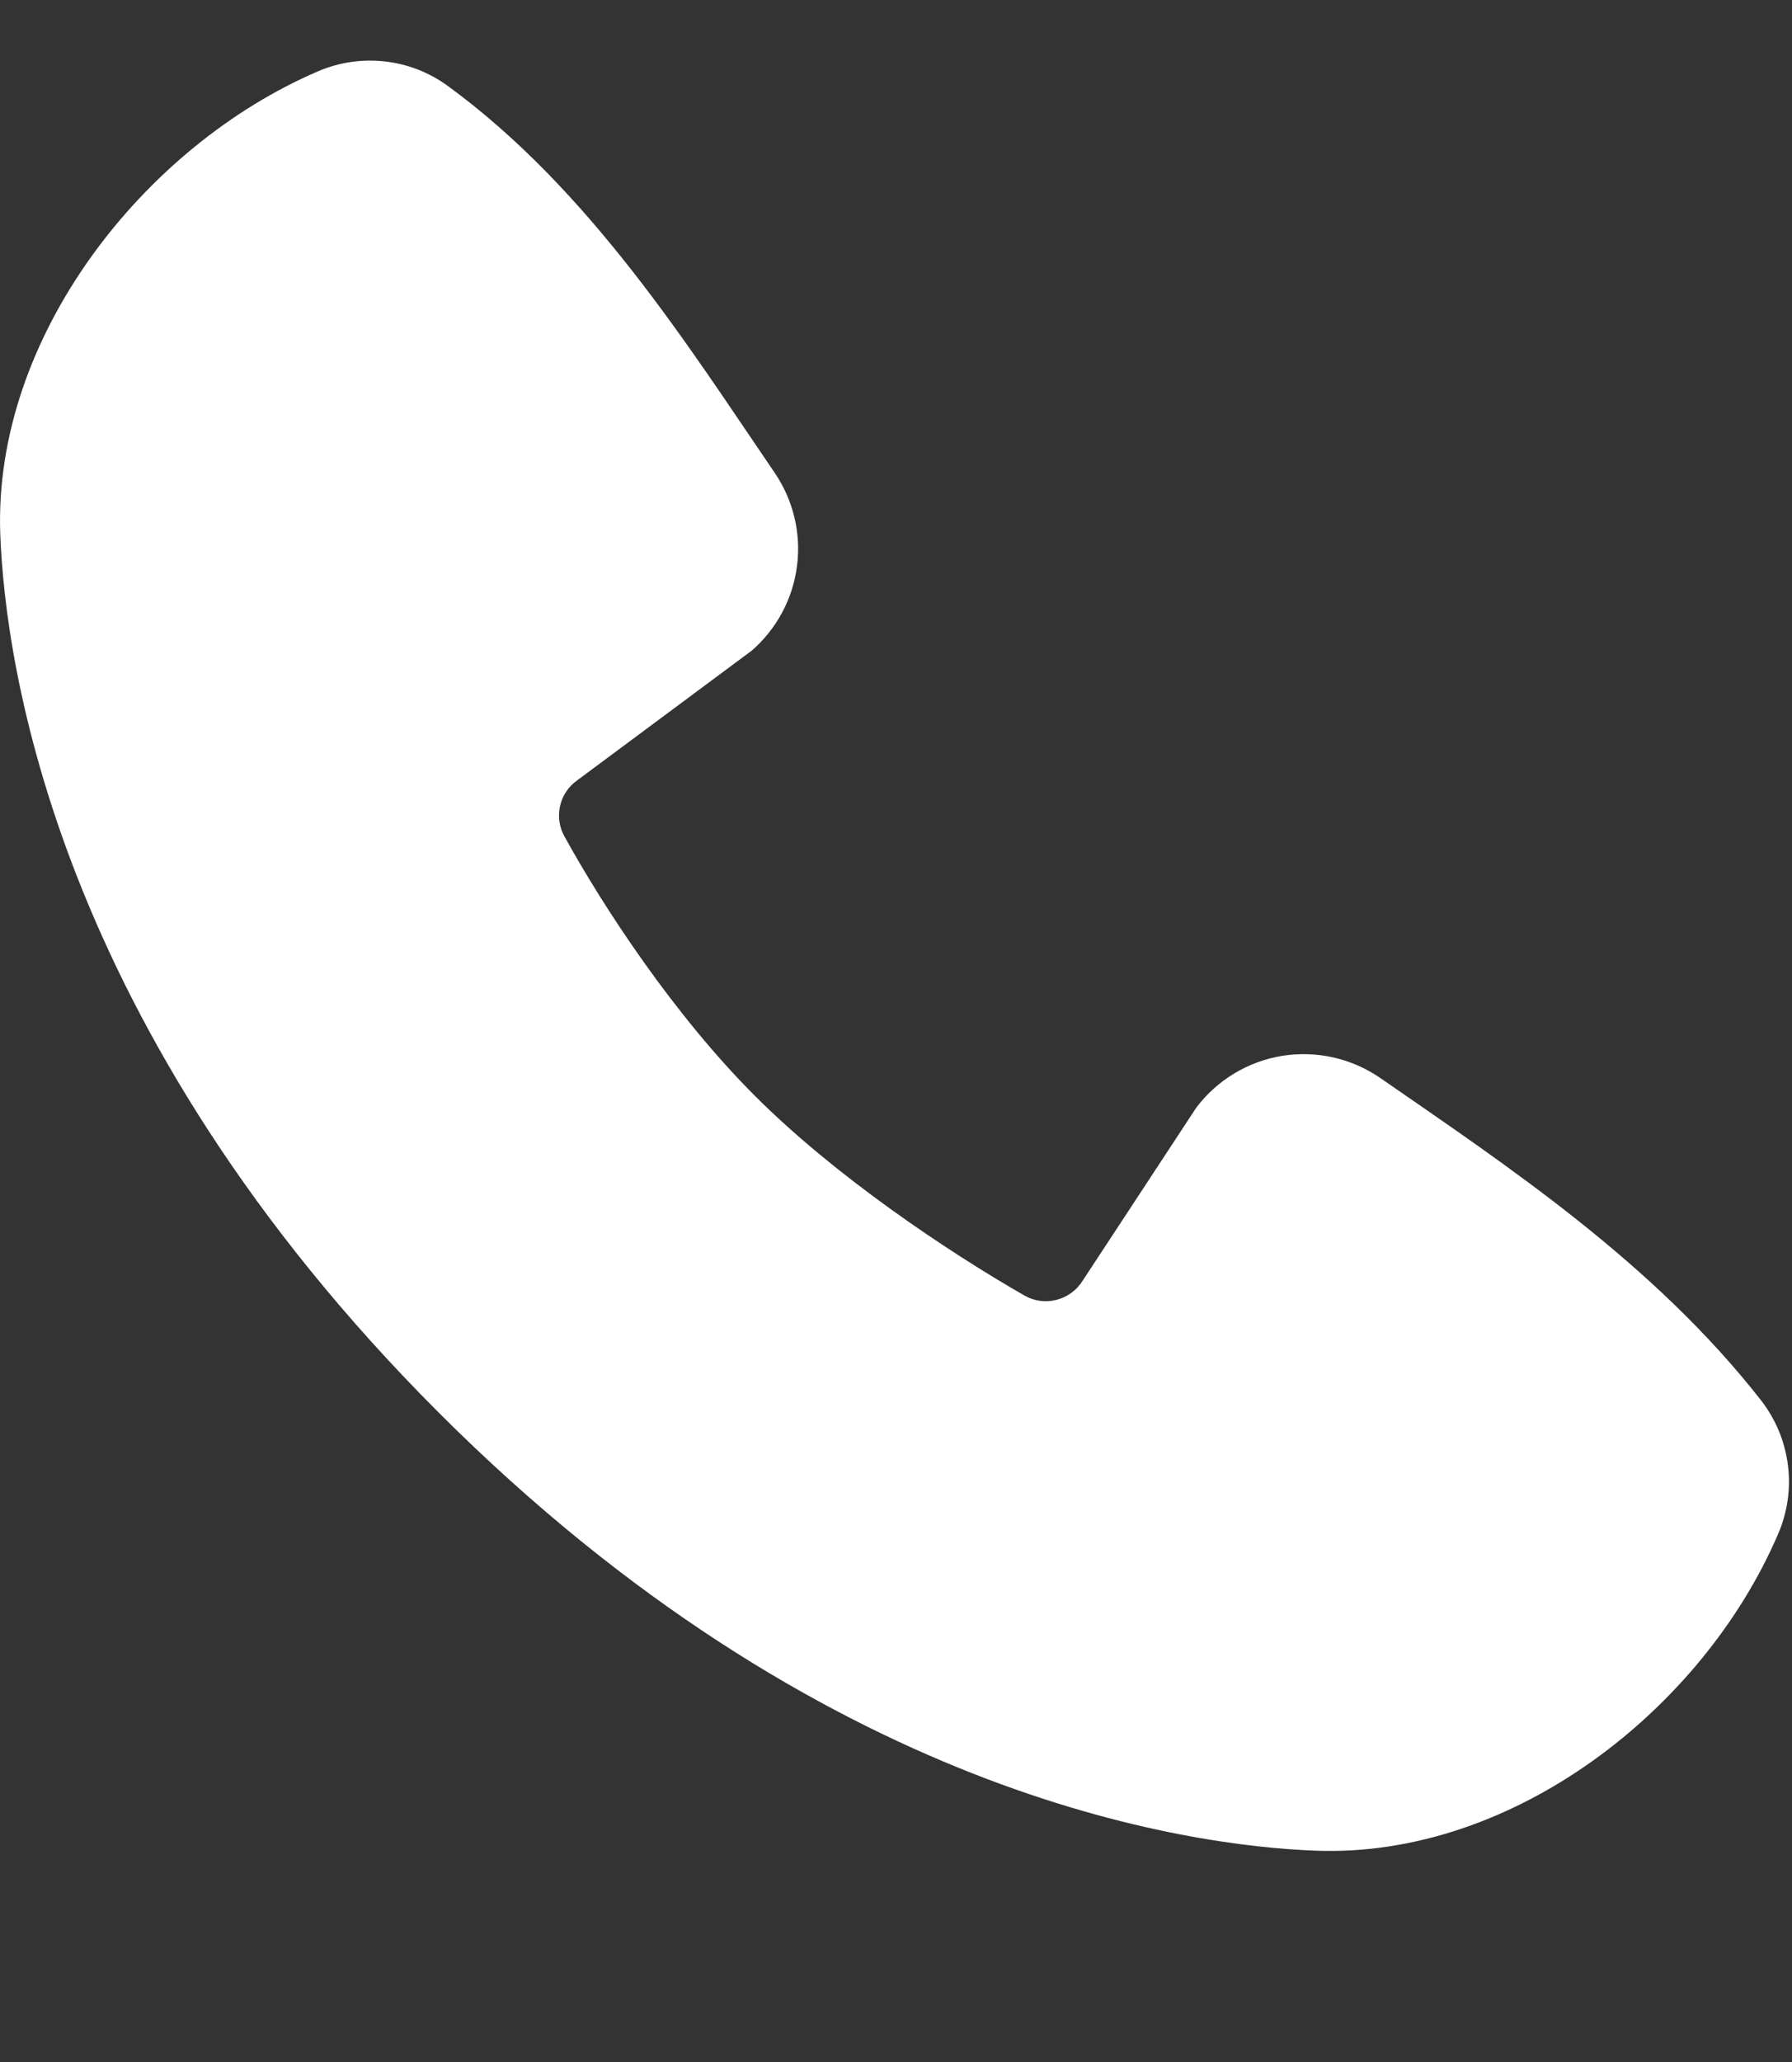 <svg width="20" height="23" viewBox="0 0 20 23" fill="none" xmlns="http://www.w3.org/2000/svg">
<rect x="0" y="0" width="20" height="23" fill="#333333" stroke="none"/>
<path fill-rule="evenodd" clip-rule="evenodd" d="M14.688 20.643C13.248 20.59 9.167 20.026 4.893 15.753C0.62 11.479 0.057 7.399 0.003 5.958C-0.077 3.762 1.605 1.629 3.548 0.796C3.782 0.695 4.038 0.657 4.291 0.685C4.545 0.712 4.786 0.806 4.993 0.955C6.593 2.121 7.697 3.885 8.645 5.272C8.853 5.577 8.943 5.948 8.895 6.314C8.848 6.68 8.668 7.016 8.389 7.258L6.438 8.707C6.343 8.775 6.277 8.875 6.251 8.989C6.225 9.102 6.241 9.221 6.296 9.323C6.738 10.126 7.524 11.322 8.424 12.222C9.324 13.122 10.577 13.96 11.436 14.452C11.543 14.513 11.67 14.53 11.79 14.499C11.91 14.469 12.014 14.394 12.08 14.29L13.35 12.357C13.583 12.047 13.928 11.839 14.311 11.777C14.694 11.716 15.086 11.804 15.406 12.025C16.813 12.999 18.455 14.084 19.657 15.623C19.818 15.831 19.921 16.079 19.954 16.34C19.988 16.601 19.95 16.866 19.846 17.108C19.009 19.061 16.891 20.724 14.688 20.643Z" fill="white"/>
</svg>
